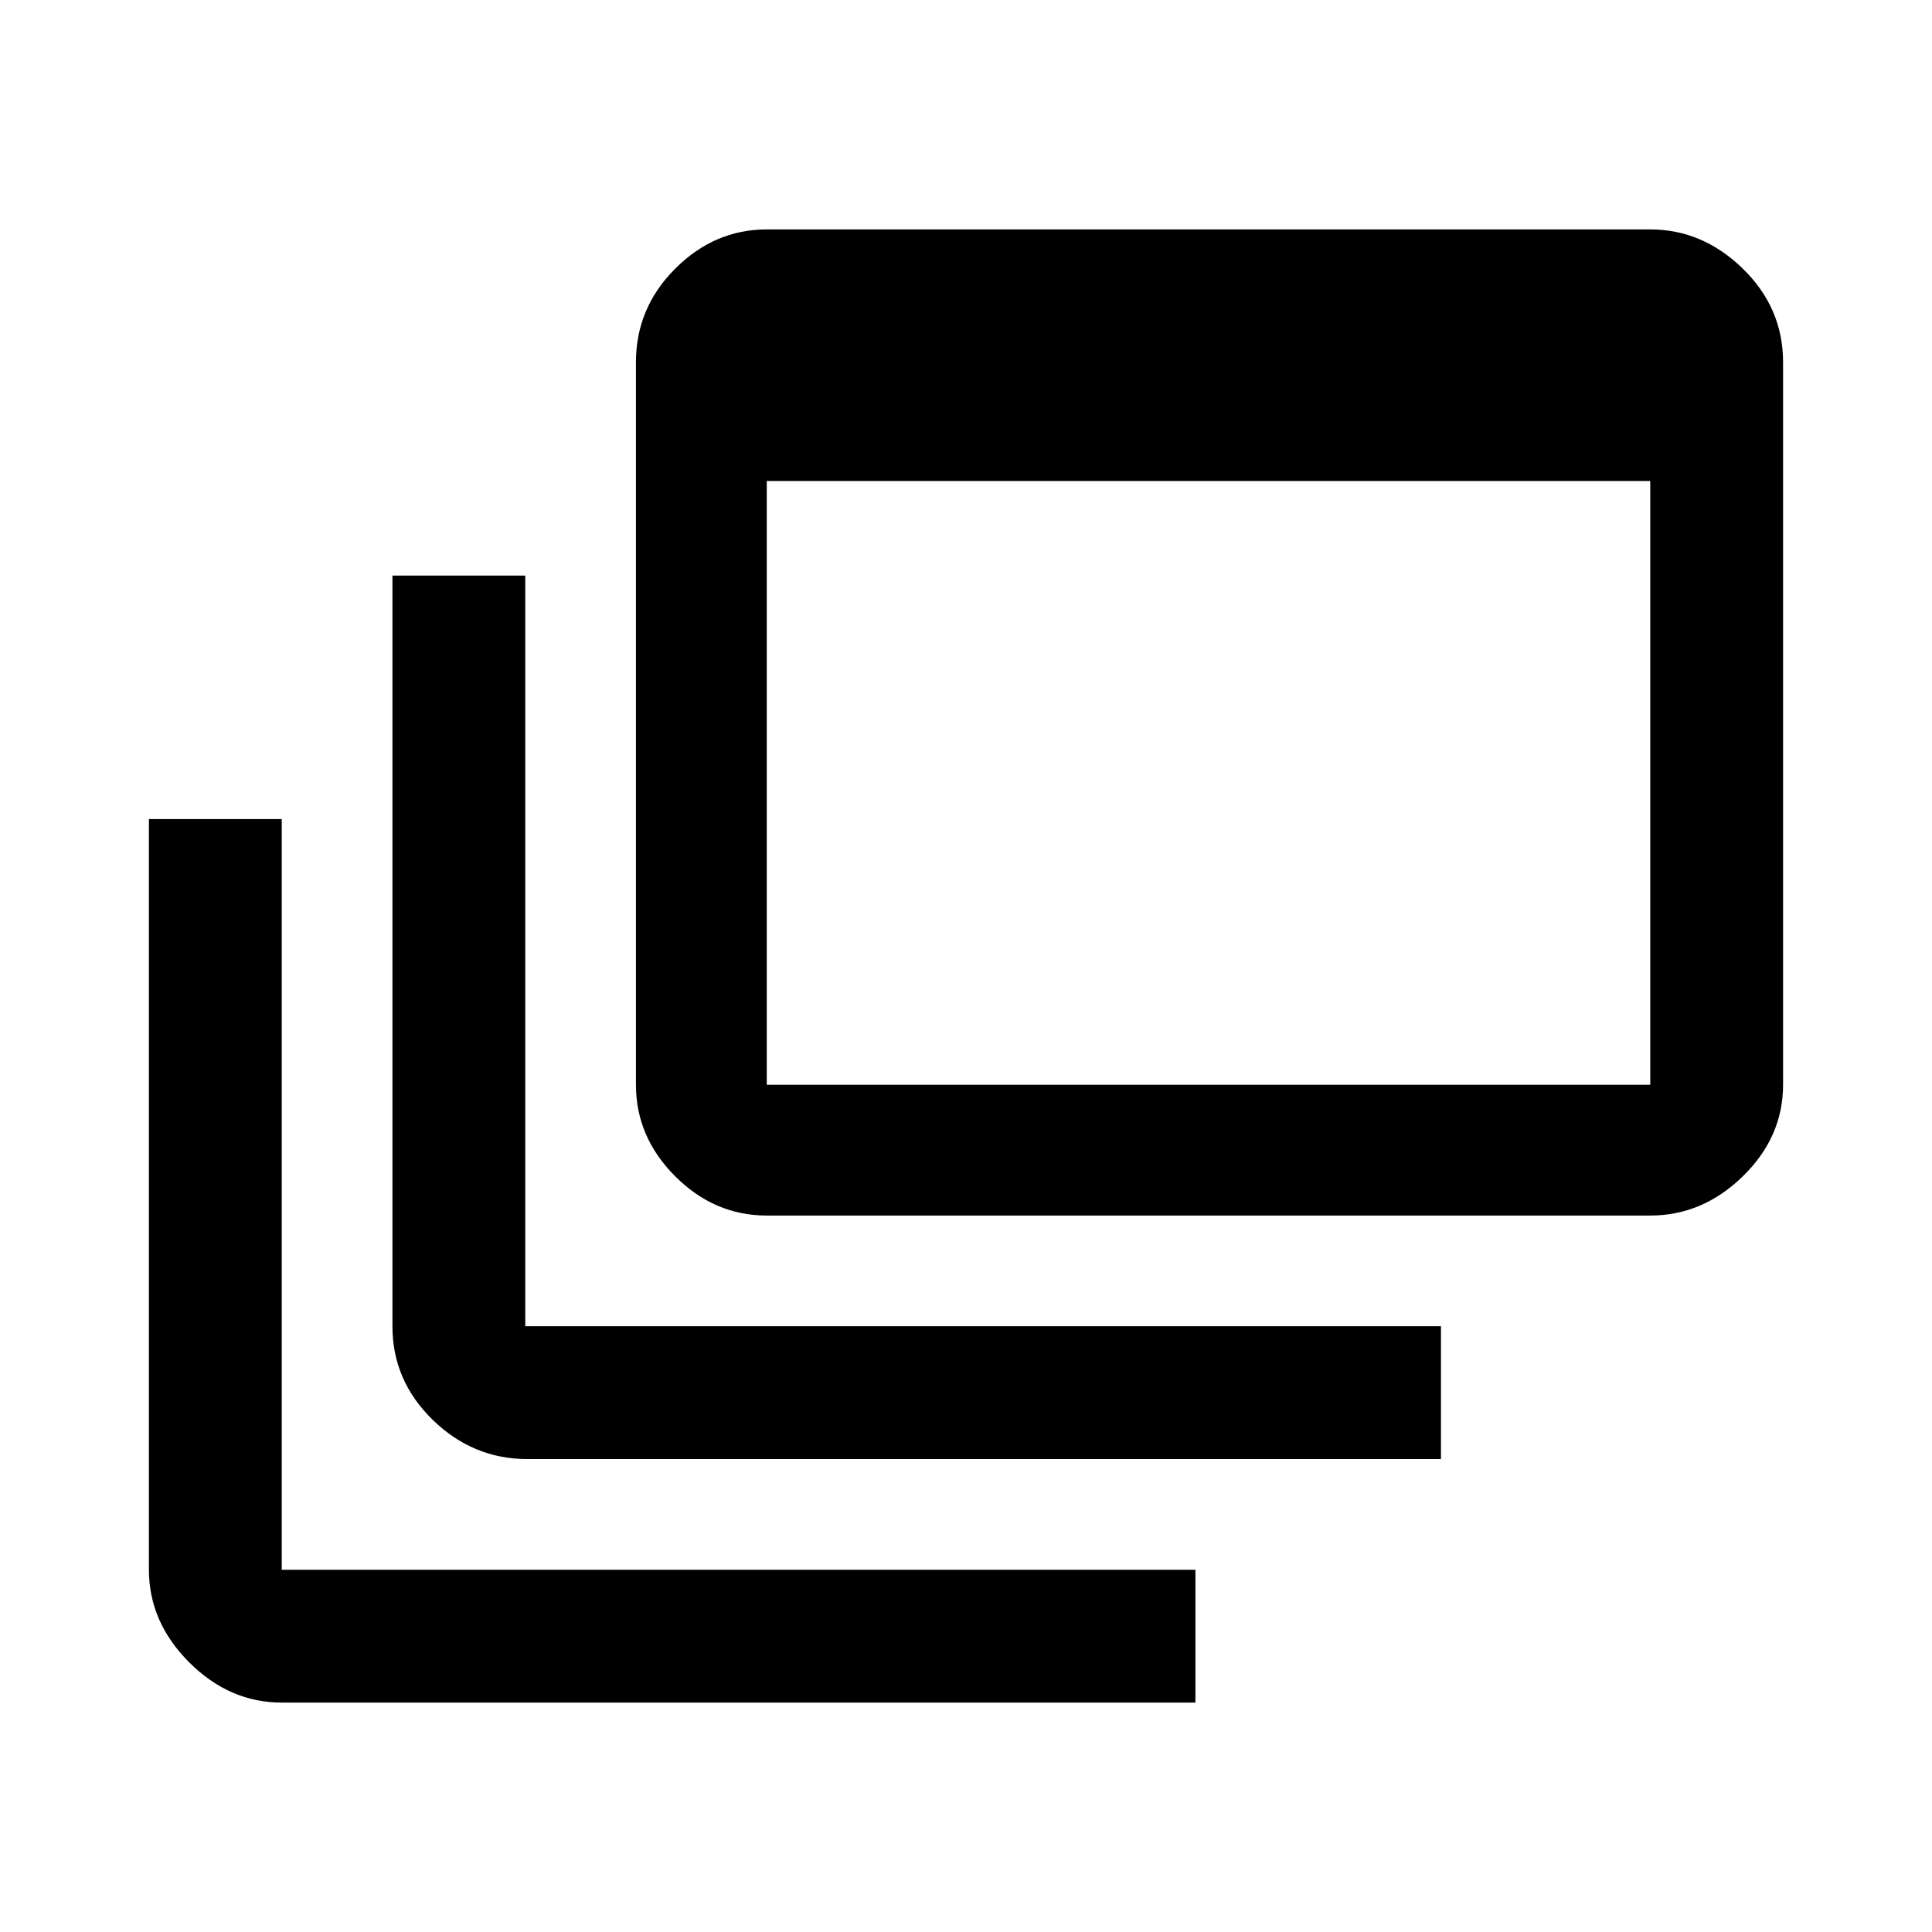 <svg xmlns="http://www.w3.org/2000/svg" height="48" width="48"><path d="M13.1 36.25Q11.75 36.25 10.75 35.275Q9.75 34.3 9.75 32.95V14.3H13.05V32.95Q13.05 32.95 13.05 32.95Q13.05 32.95 13.05 32.95H35.8V36.25ZM19.05 30.2Q17.75 30.2 16.775 29.225Q15.8 28.25 15.8 26.95V9Q15.8 7.65 16.775 6.675Q17.75 5.7 19.05 5.7H41Q42.3 5.7 43.3 6.675Q44.3 7.65 44.3 9V26.95Q44.3 28.25 43.3 29.225Q42.3 30.2 41 30.2ZM19.05 26.95H41Q41 26.95 41 26.95Q41 26.95 41 26.95V11.95H19.05V26.95Q19.05 26.95 19.05 26.95Q19.05 26.95 19.05 26.95ZM7 42.3Q5.7 42.3 4.7 41.3Q3.7 40.3 3.7 39V20.35H7V39Q7 39 7 39Q7 39 7 39H29.7V42.3Z"/></svg>